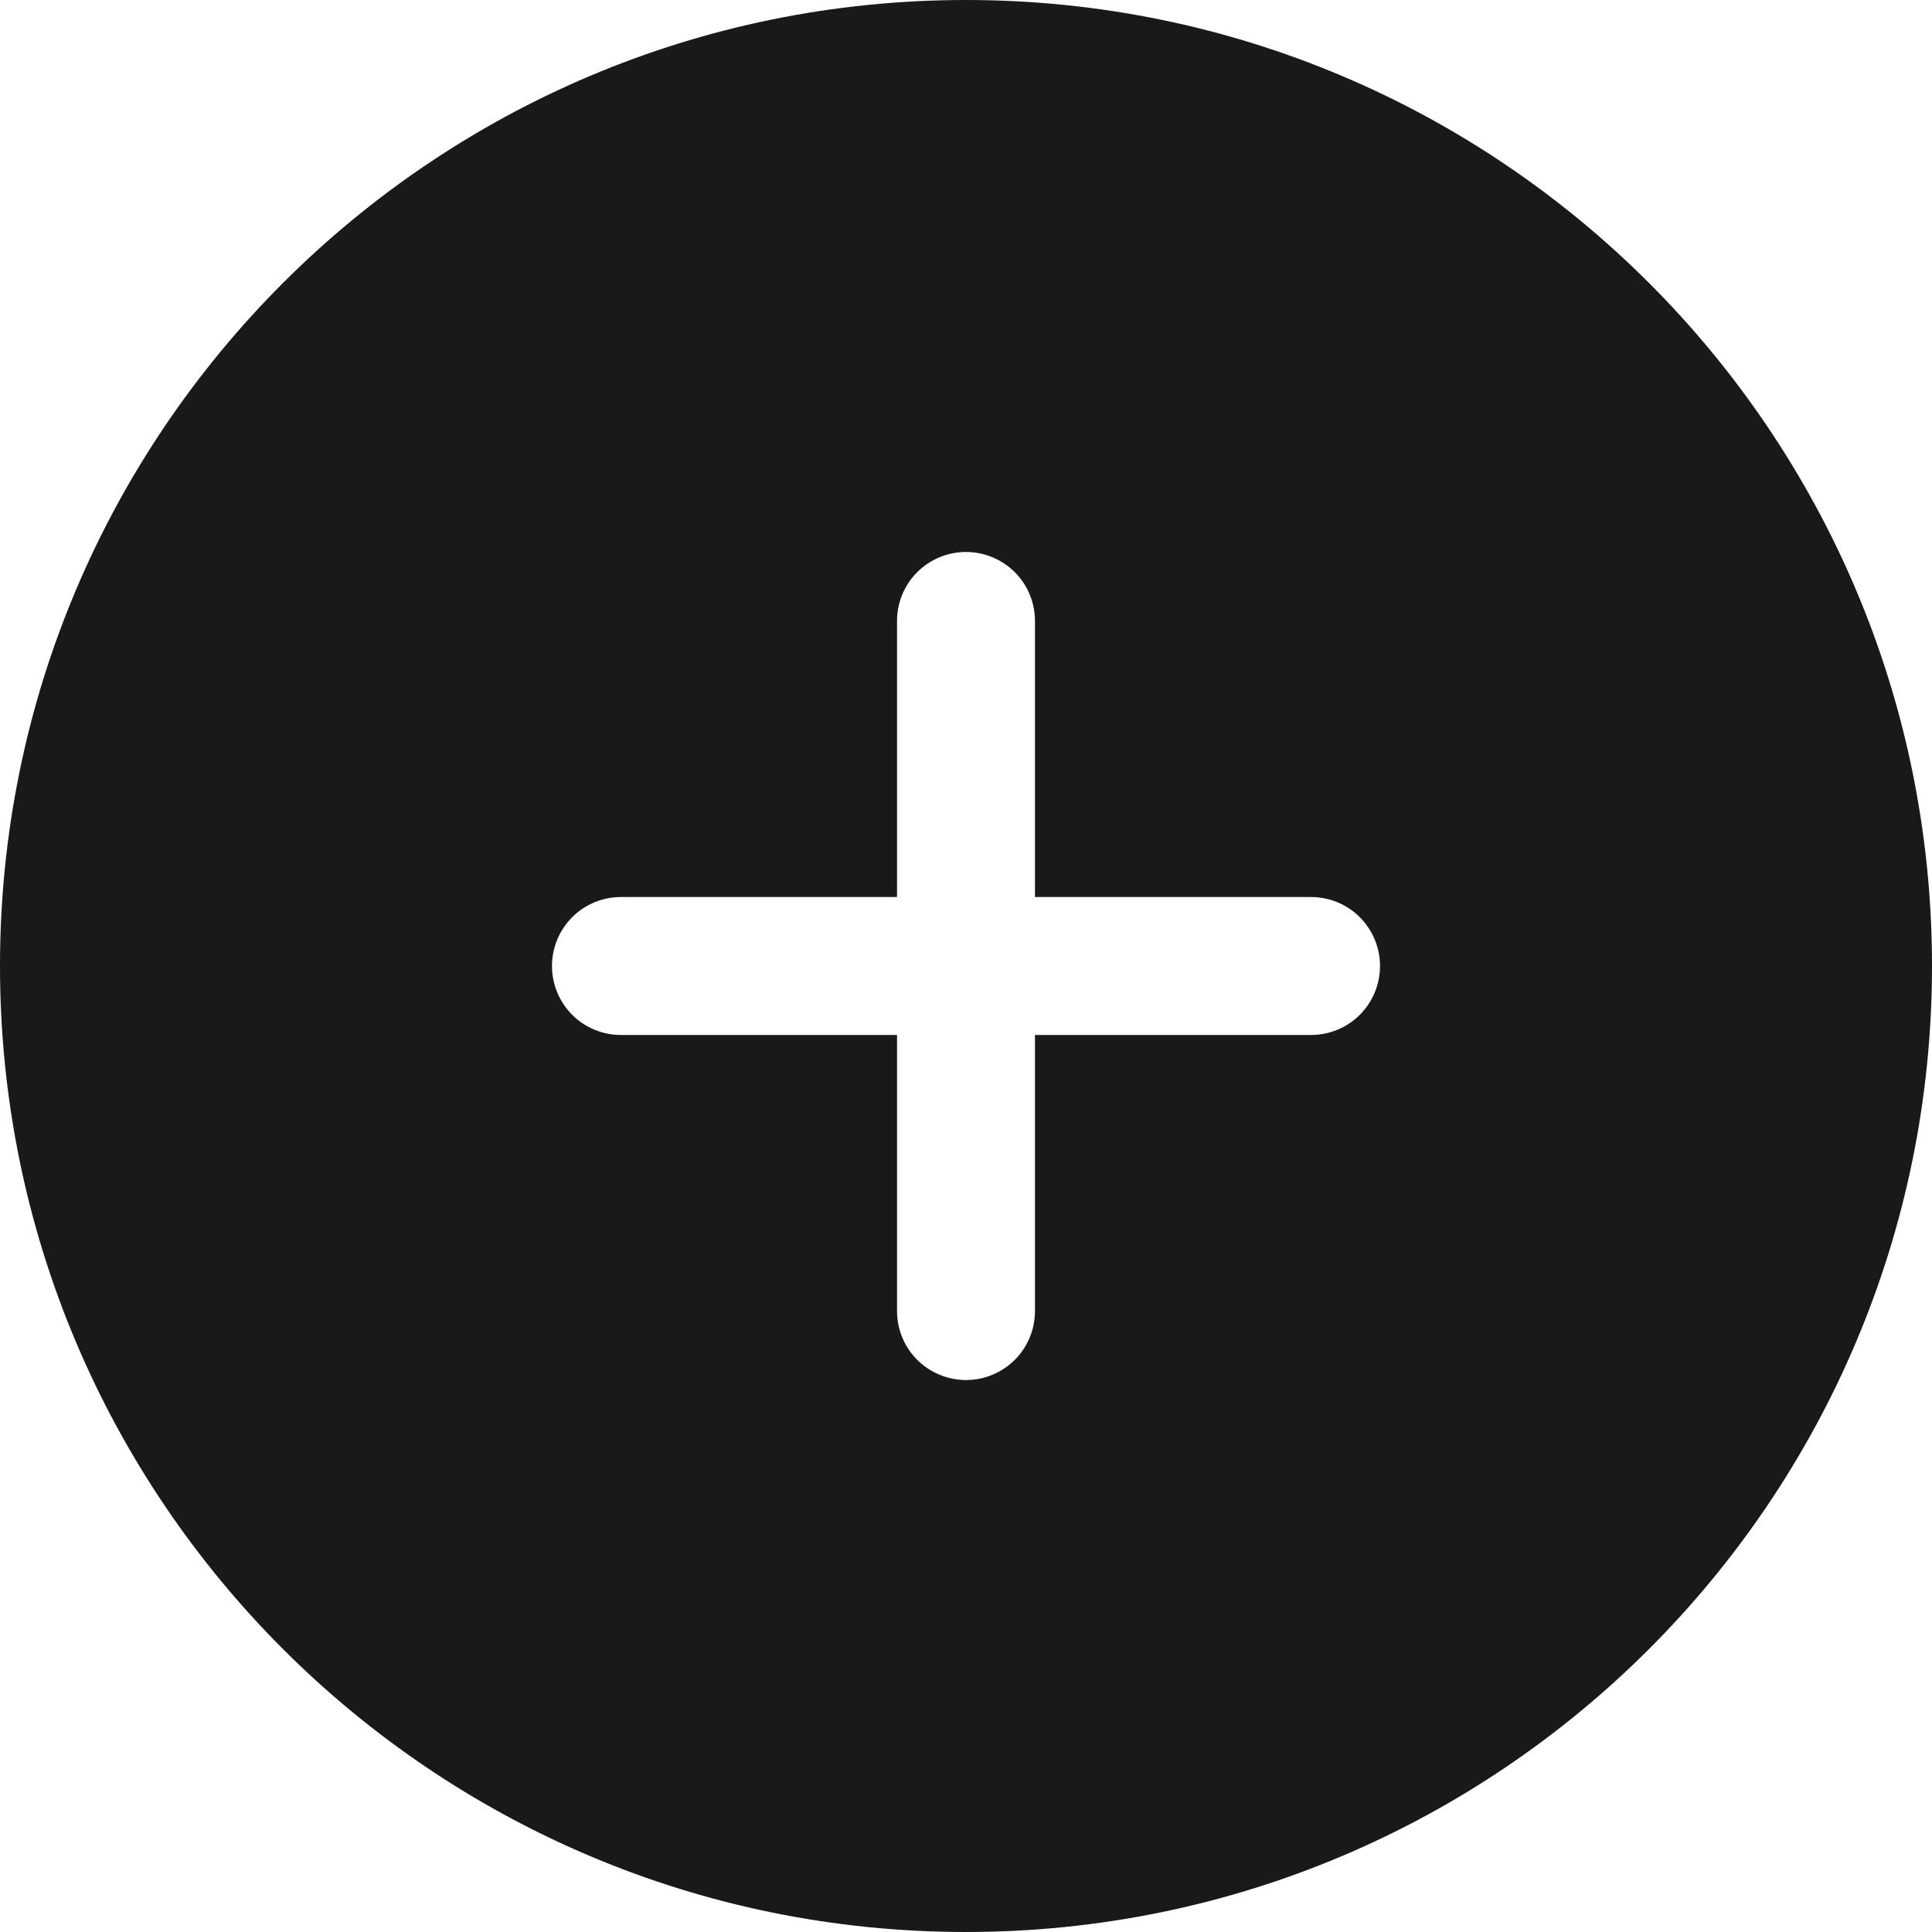 <svg width="10" height="10" viewBox="0 0 10 10" fill="none" xmlns="http://www.w3.org/2000/svg">
<path d="M5 10C7.761 10 10 7.761 10 5C10 2.239 7.761 0 5 0C2.239 0 0 2.239 0 5C0 7.761 2.239 10 5 10ZM4.643 3.214C4.643 3.12 4.68 3.029 4.747 2.962C4.814 2.895 4.905 2.857 5 2.857C5.095 2.857 5.186 2.895 5.253 2.962C5.32 3.029 5.357 3.12 5.357 3.214V4.643H6.786C6.88 4.643 6.971 4.68 7.038 4.747C7.105 4.814 7.143 4.905 7.143 5C7.143 5.095 7.105 5.186 7.038 5.253C6.971 5.32 6.88 5.357 6.786 5.357H5.357V6.786C5.357 6.88 5.32 6.971 5.253 7.038C5.186 7.105 5.095 7.143 5 7.143C4.905 7.143 4.814 7.105 4.747 7.038C4.68 6.971 4.643 6.88 4.643 6.786V5.357H3.214C3.12 5.357 3.029 5.32 2.962 5.253C2.895 5.186 2.857 5.095 2.857 5C2.857 4.905 2.895 4.814 2.962 4.747C3.029 4.68 3.12 4.643 3.214 4.643H4.643V3.214Z" fill="#191919"/>
</svg>
